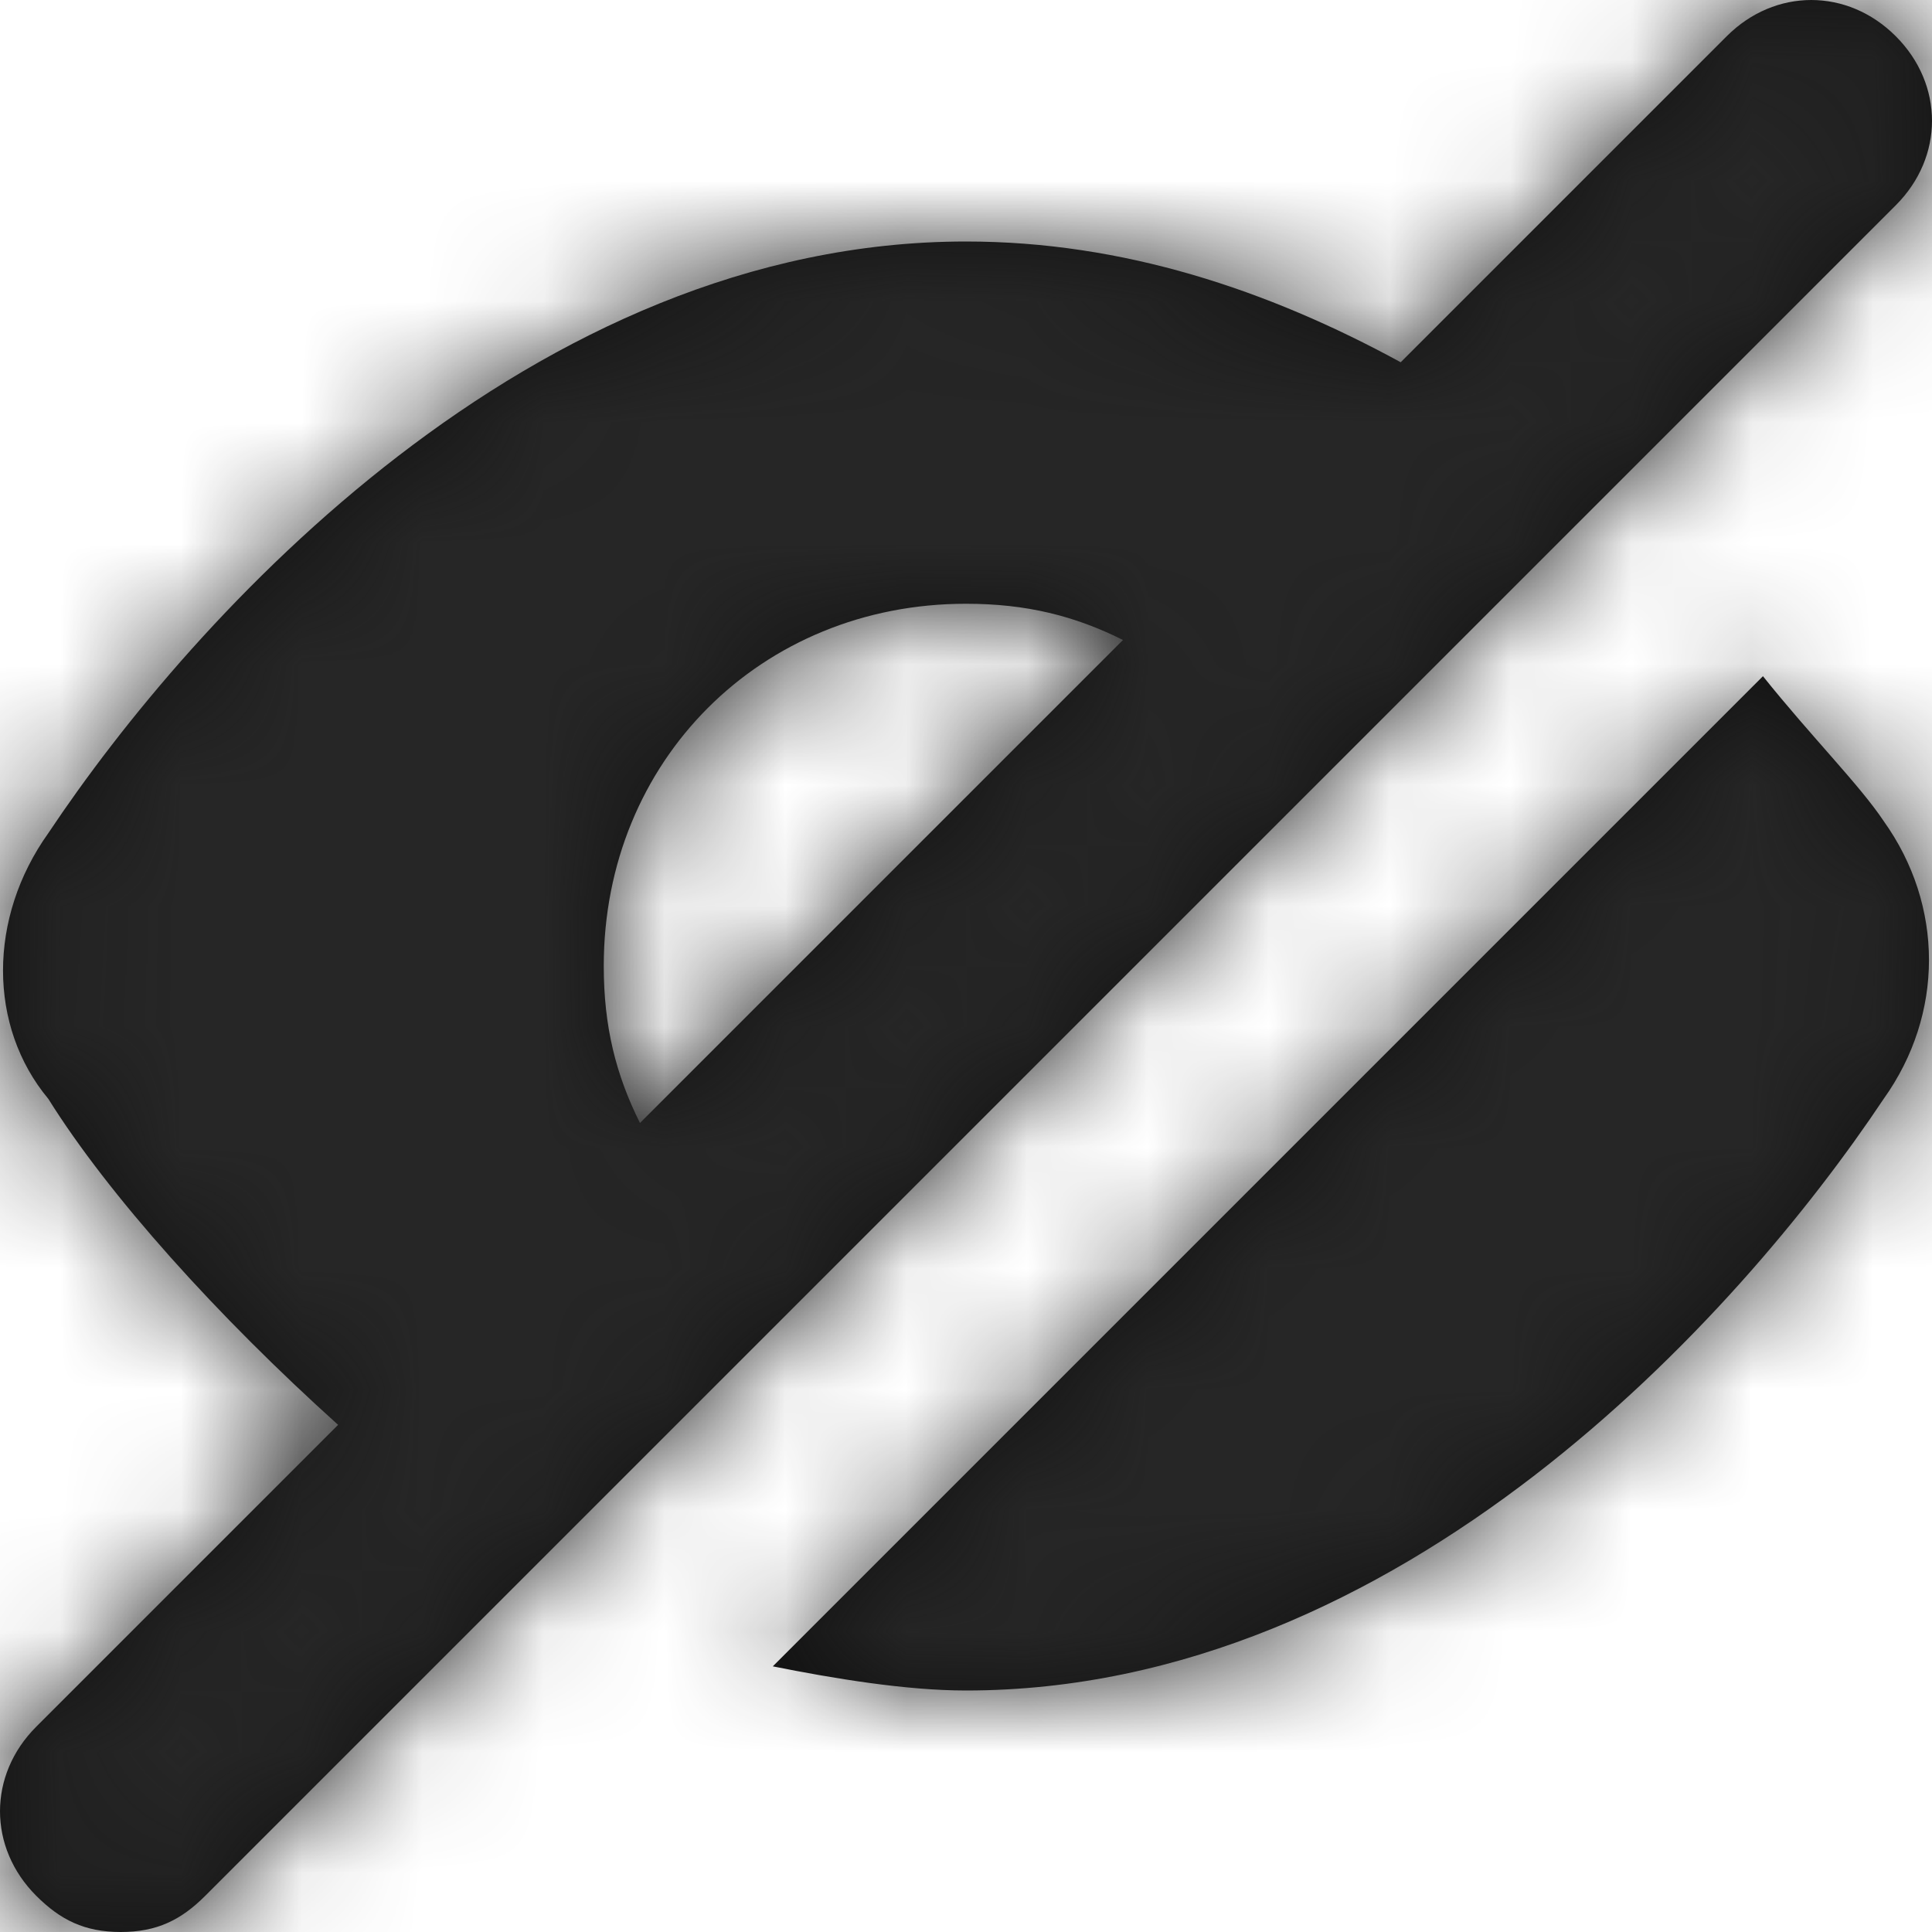 <?xml version="1.0" encoding="UTF-8"?>
<svg width="16px" height="16px" viewBox="0 0 16 16" version="1.1" xmlns="http://www.w3.org/2000/svg" xmlns:xlink="http://www.w3.org/1999/xlink">
    <!-- Generator: Sketch 52 (66869) - http://www.bohemiancoding.com/sketch -->
    <title>icon/hidden-on</title>
    <desc>Created with Sketch.</desc>
    <defs>
        <path d="M14.6,5.6 L6.4,13.8 C6.9,13.9 7.5,14 8,14 C11.6,14 14.4,10.9 15.6,9.1 C16.1,8.4 16.1,7.5 15.6,6.8 C15.4,6.5 15,6.1 14.6,5.6 Z M14.3,0.3 L11.6,3 C10.5,2.4 9.3,2 8,2 C4.4,2 1.6,5.1 0.4,6.9 C-0.1,7.6 -0.1,8.5 0.4,9.1 C0.9,9.9 1.8,10.9 2.8,11.8 L0.3,14.3 C-0.1,14.7 -0.1,15.3 0.3,15.7 C0.5,15.9 0.7,16 1,16 C1.3,16 1.5,15.9 1.7,15.7 L15.7,1.7 C16.1,1.3 16.1,0.7 15.7,0.3 C15.3,-0.1 14.7,-0.1 14.3,0.3 Z M5.3,9.3 C5.1,8.9 5,8.5 5,8 C5,6.3 6.3,5 8,5 C8.5,5 8.9,5.1 9.3,5.3 L5.3,9.3 Z" id="path-1"></path>
    </defs>
    <g id="icon/hidden-on" stroke="none" stroke-width="1" fill="none" fill-rule="evenodd">
        <mask id="mask-2" fill="white">
            <use xlink:href="#path-1"></use>
        </mask>
        <use id="Combined-Shape" fill="#111111" fill-rule="nonzero" xlink:href="#path-1"></use>
        <g id="color/wireframe/1" mask="url(#mask-2)" fill="#262626">
            <rect x="0" y="0" width="16" height="16"></rect>
        </g>
    </g>
</svg>
